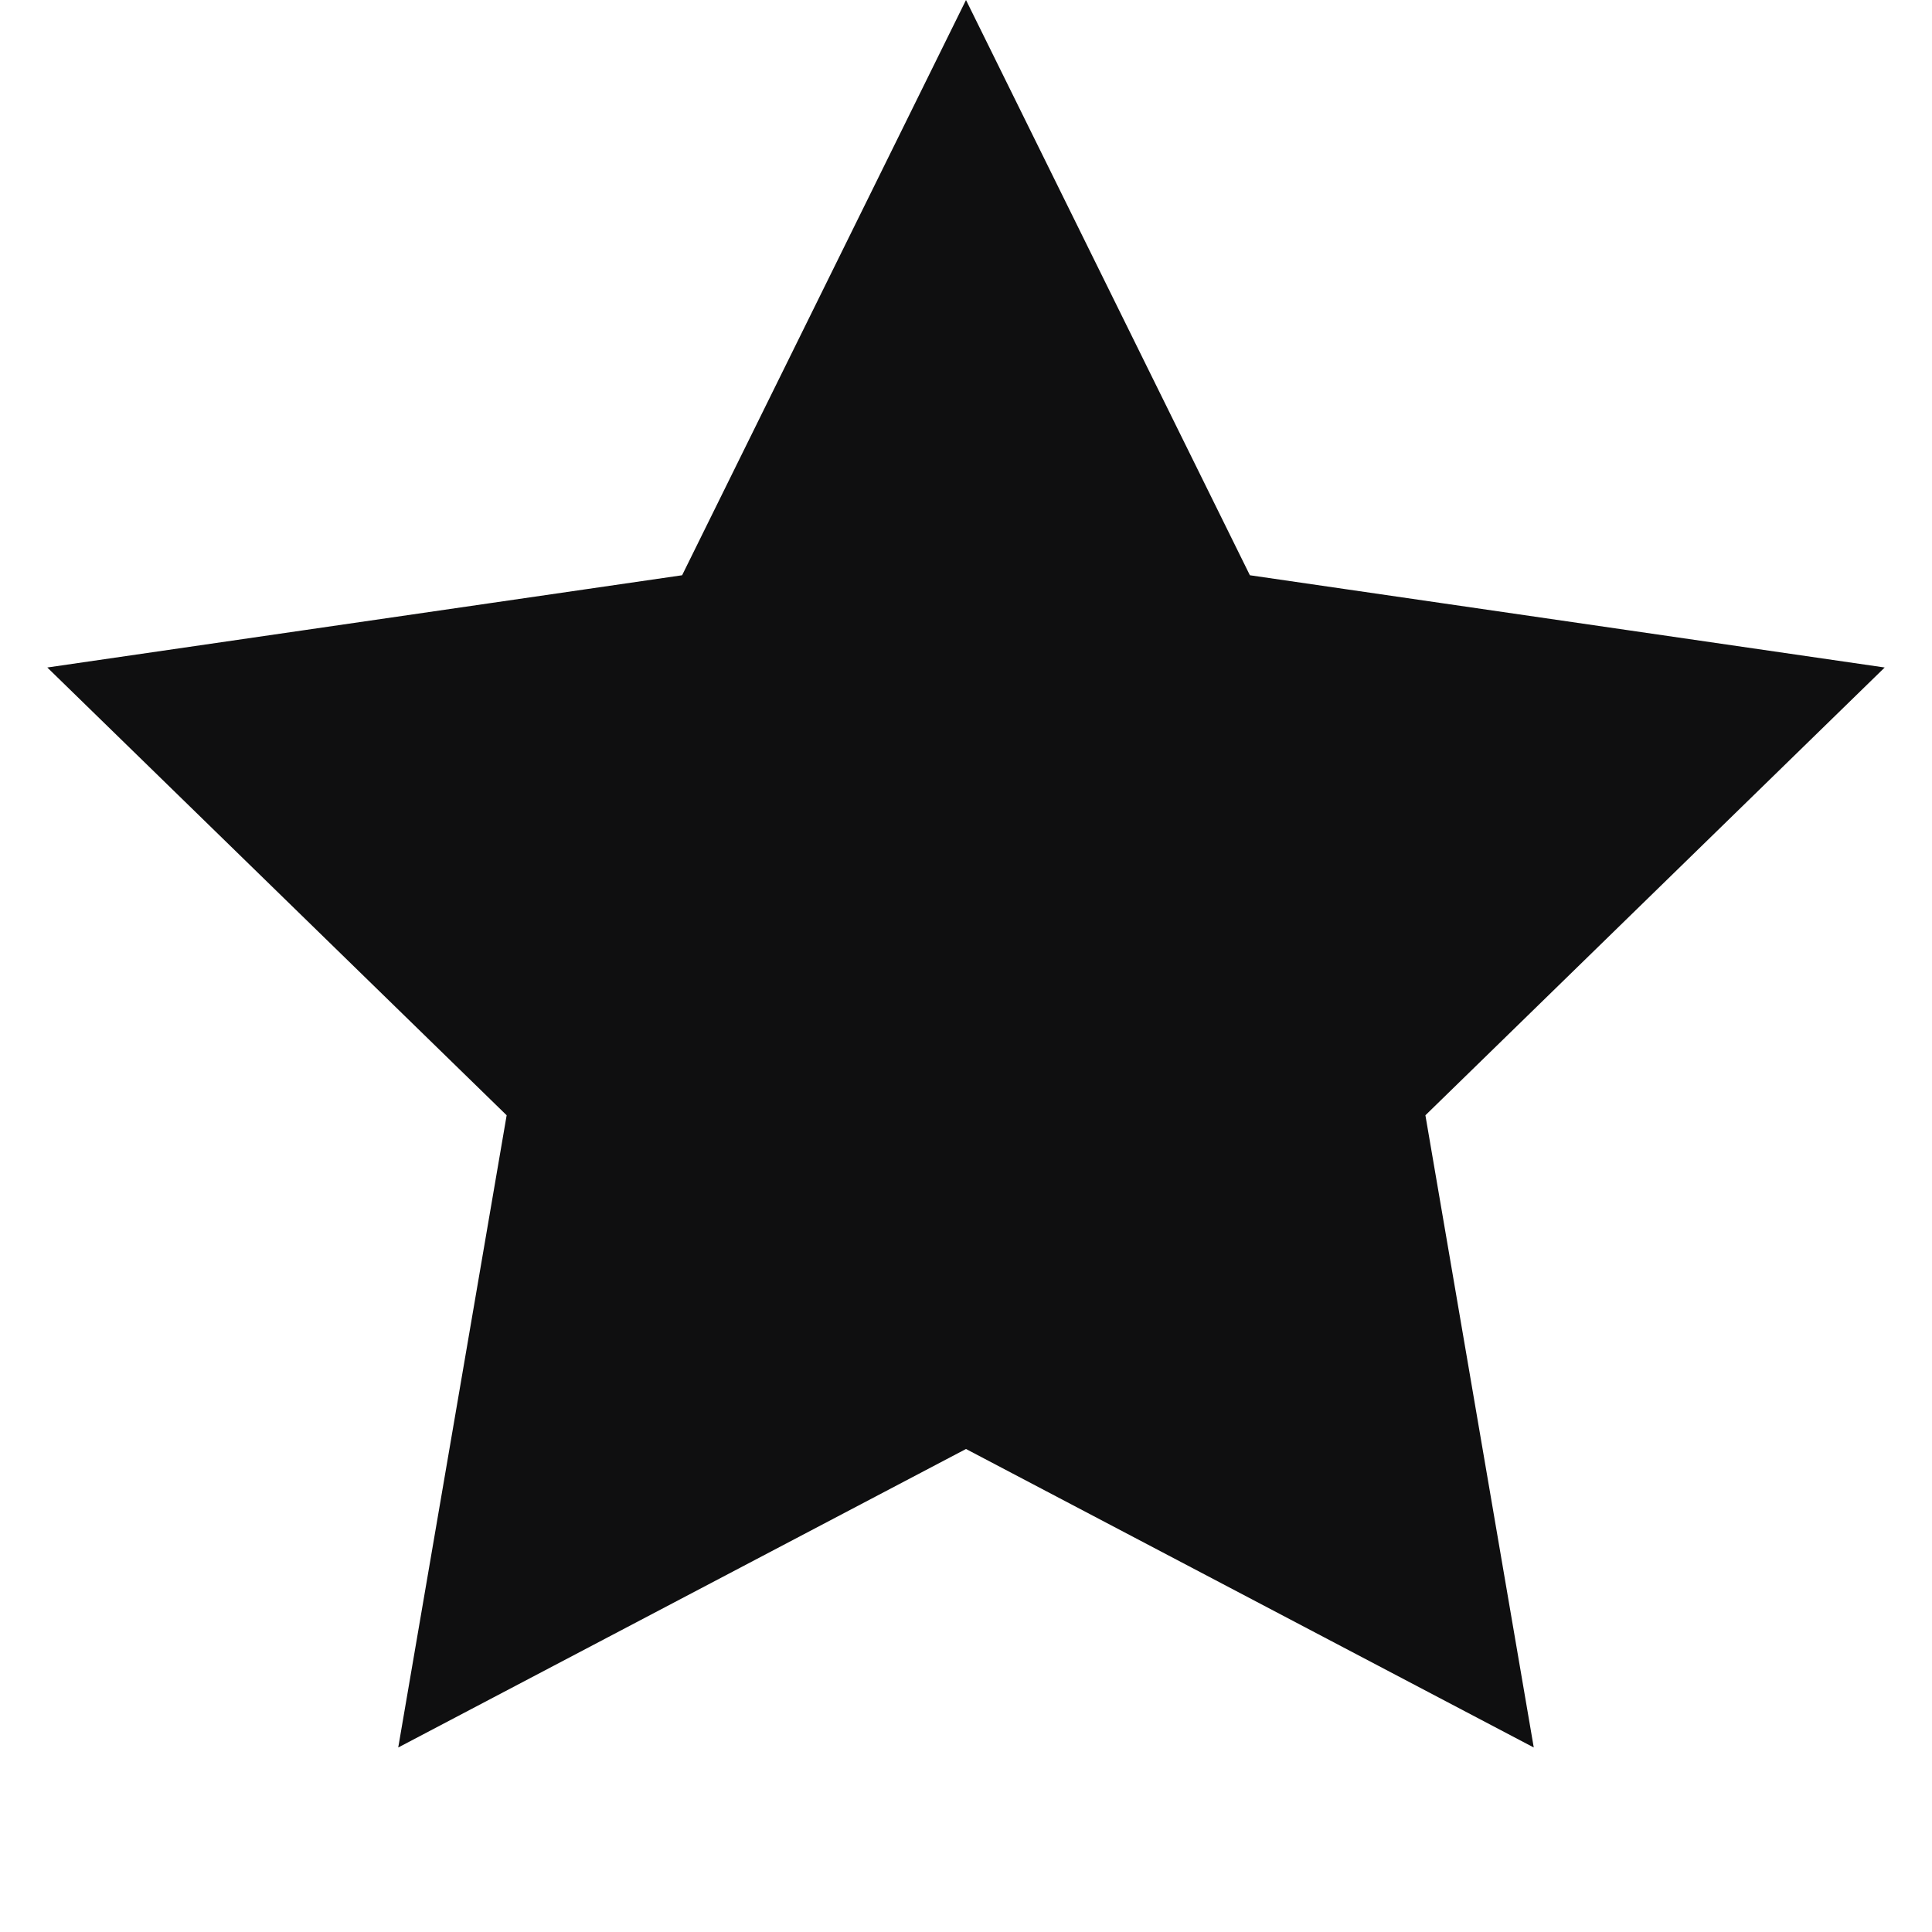 <svg xmlns="http://www.w3.org/2000/svg" width="32" height="32" viewBox="0 0 32 32">
    <g fill="none" fill-rule="evenodd">
        <path d="M0 0H32V32H0z"/>
        <path fill="#0F0F10" stroke="#0F0F10" d="M16 1.13l4.37 8.855 9.772 1.42-7.07 6.893 1.668 9.732L16 23.435 7.26 28.03l1.669-9.732-7.071-6.893 9.772-1.42L16 1.13z"/>
    </g>
</svg>
